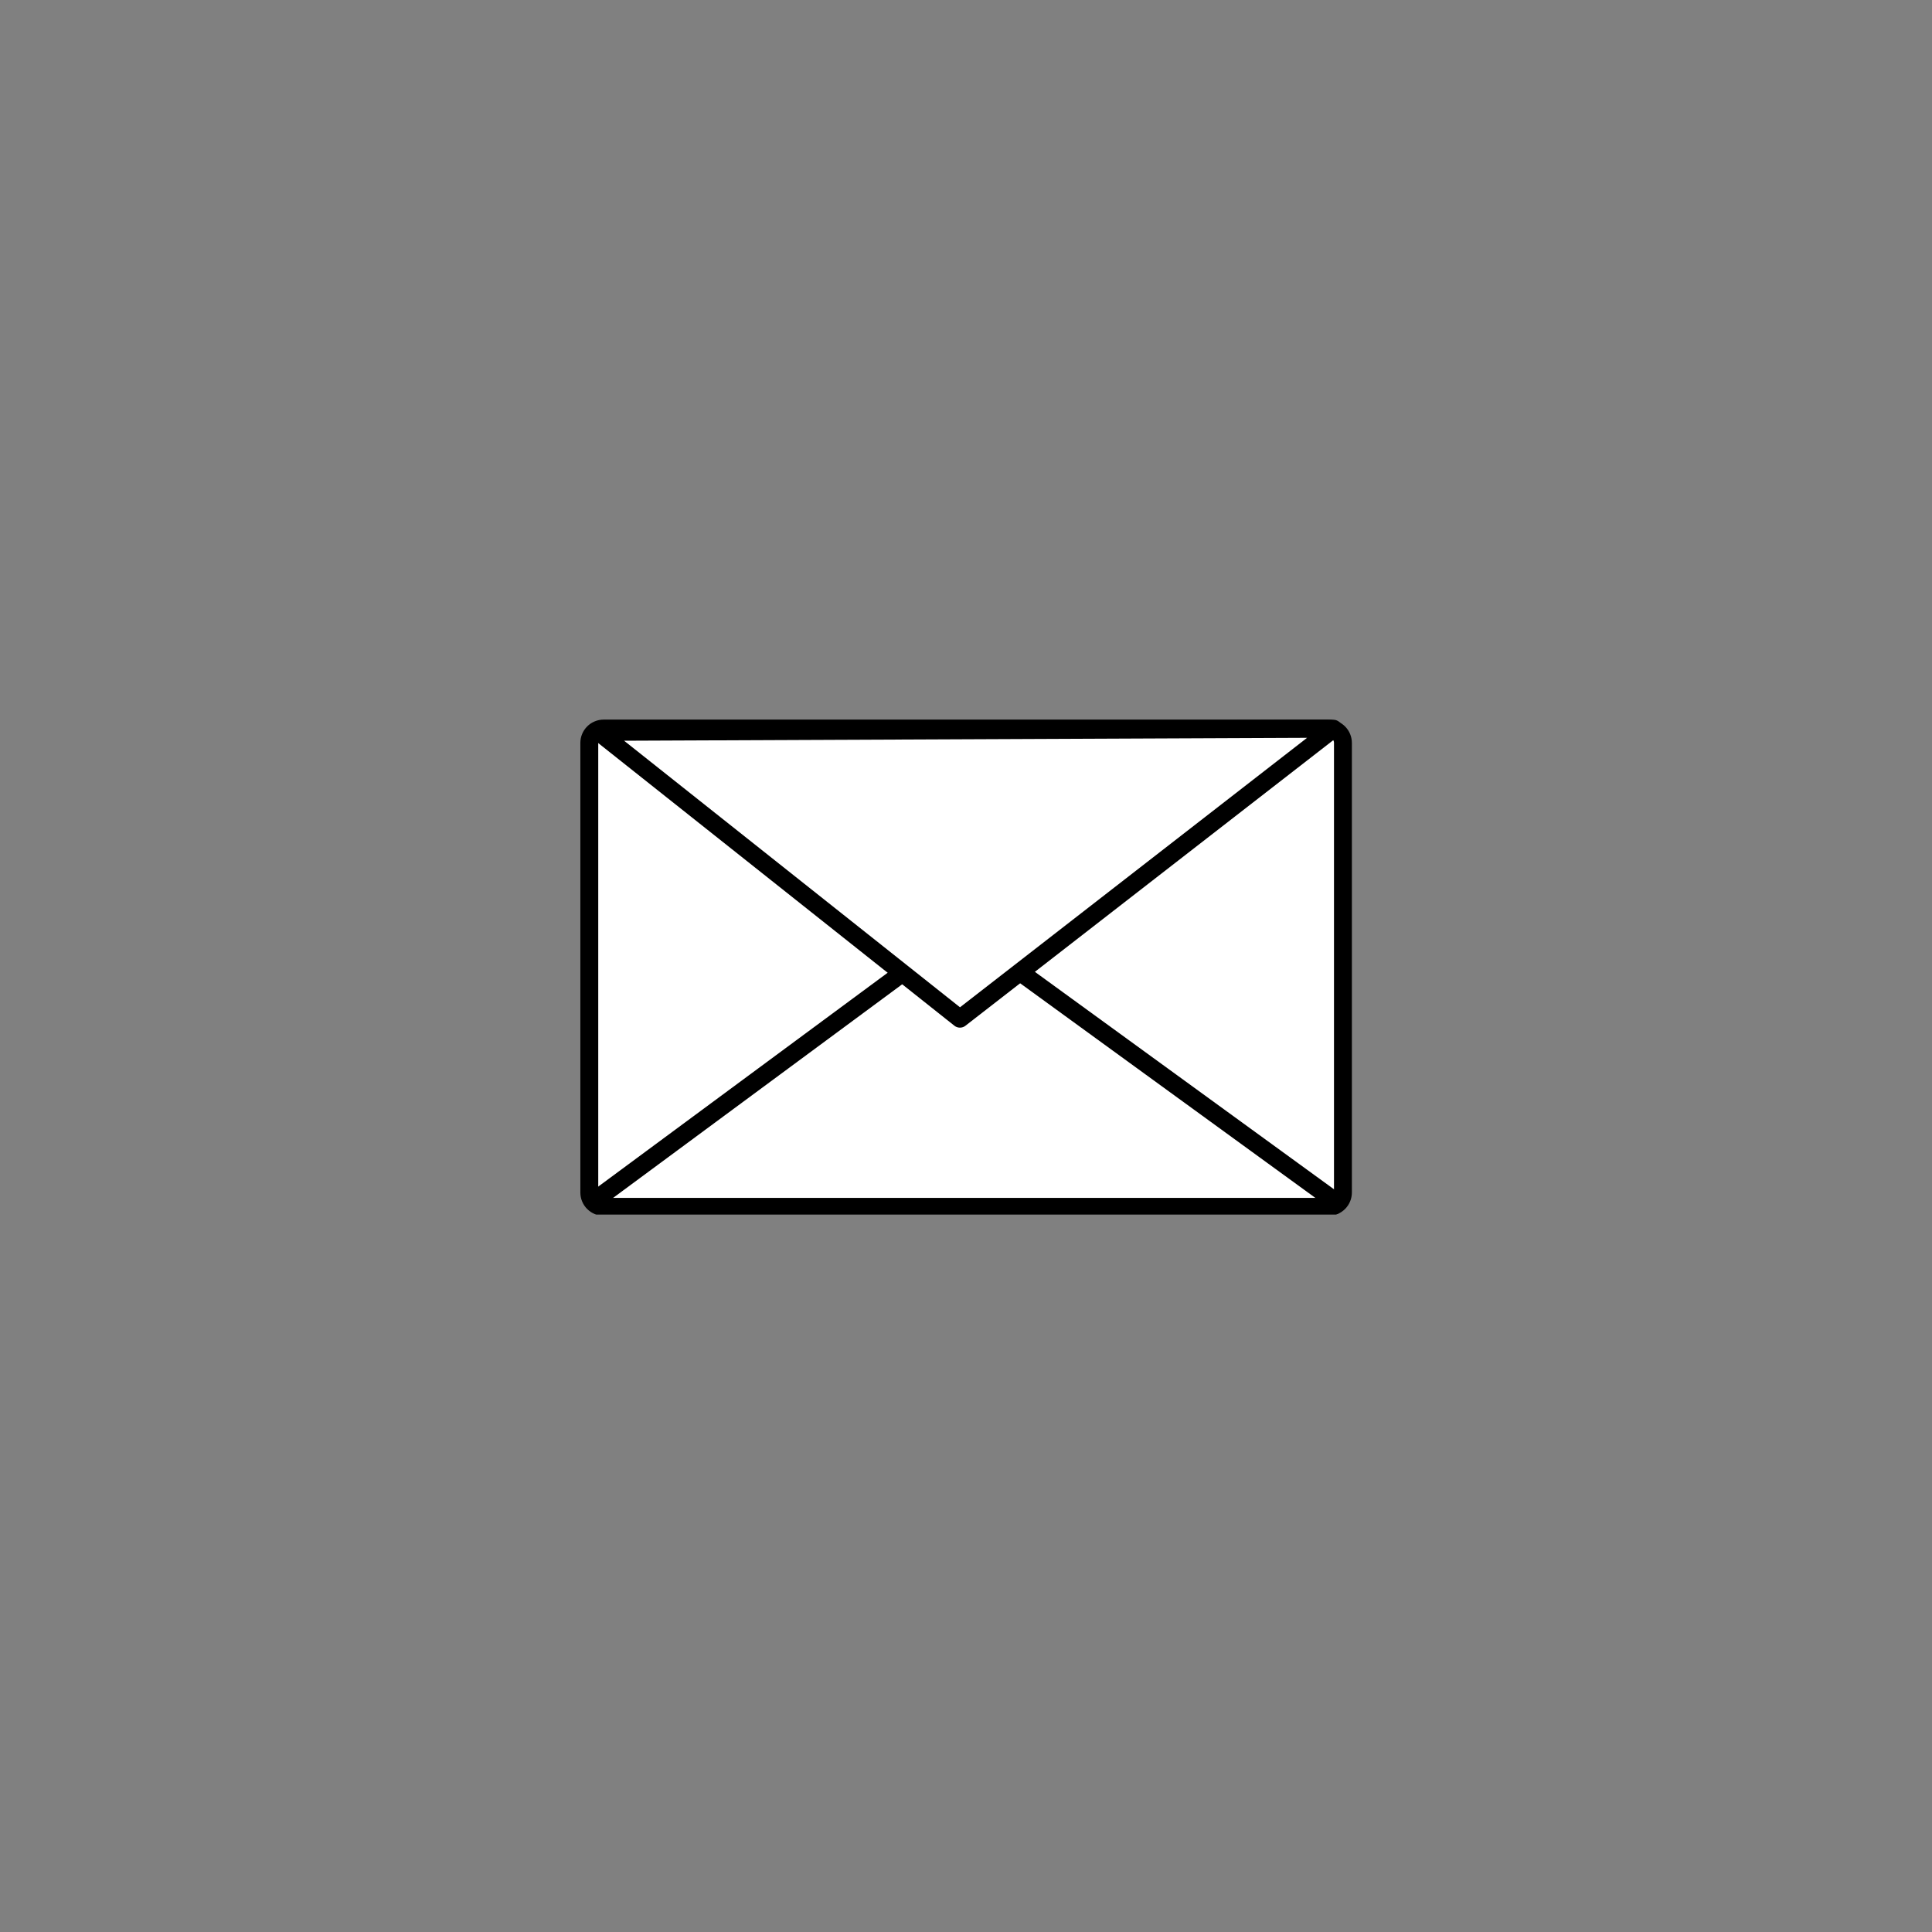<svg xmlns="http://www.w3.org/2000/svg" width="450" viewBox="0 0 450 450" height="450" version="1.0"><rect x="0" y="0" width="450" height="450" fill="#808080" stroke="none"/><defs><clipPath id="a"><path d="M 135 167.398 L 315 167.398 L 315 282.898 L 135 282.898 Z M 135 167.398"/></clipPath><clipPath id="b"><path d="M 137 214 L 315 214 L 315 282.898 L 137 282.898 Z M 137 214"/></clipPath><clipPath id="c"><path d="M 137 167.398 L 313 167.398 L 313 240 L 137 240 Z M 137 167.398"/></clipPath></defs><path fill="#FFF" d="M 140.582 169.492 L 309.406 169.492 C 309.848 169.492 310.273 169.578 310.684 169.75 C 311.09 169.918 311.449 170.16 311.762 170.473 C 312.074 170.785 312.316 171.148 312.484 171.555 C 312.656 171.965 312.738 172.391 312.738 172.836 L 312.738 277.516 C 312.738 277.961 312.656 278.387 312.484 278.797 C 312.316 279.203 312.074 279.566 311.762 279.879 C 311.449 280.191 311.09 280.434 310.684 280.602 C 310.273 280.773 309.848 280.855 309.406 280.859 L 140.582 280.859 C 140.141 280.855 139.715 280.773 139.305 280.602 C 138.898 280.434 138.539 280.191 138.227 279.879 C 137.914 279.566 137.672 279.203 137.504 278.797 C 137.332 278.387 137.25 277.961 137.25 277.516 L 137.25 172.836 C 137.25 172.391 137.332 171.965 137.504 171.555 C 137.672 171.148 137.914 170.785 138.227 170.473 C 138.539 170.16 138.898 169.918 139.305 169.75 C 139.715 169.578 140.141 169.492 140.582 169.492"/><g clip-path="url(#a)"><path stroke-linecap="round" transform="matrix(1.111 0 0 1.114 103.928 -454.542)" fill="none" stroke-linejoin="round" d="M 33 560.358 L 184.999 560.358 C 185.396 560.358 185.78 560.435 186.149 560.59 C 186.515 560.741 186.838 560.958 187.12 561.239 C 187.401 561.519 187.619 561.846 187.77 562.21 C 187.925 562.579 187.999 562.961 187.999 563.361 L 187.999 657.359 C 187.999 657.759 187.925 658.141 187.77 658.51 C 187.619 658.874 187.401 659.201 187.12 659.481 C 186.838 659.762 186.515 659.979 186.149 660.13 C 185.78 660.285 185.396 660.358 184.999 660.362 L 33 660.362 C 32.603 660.358 32.22 660.285 31.85 660.13 C 31.485 659.979 31.161 659.762 30.88 659.481 C 30.598 659.201 30.38 658.874 30.229 658.51 C 30.074 658.141 30.001 657.759 30.001 657.359 L 30.001 563.361 C 30.001 562.961 30.074 562.579 30.229 562.21 C 30.38 561.846 30.598 561.519 30.88 561.239 C 31.161 560.958 31.485 560.741 31.85 560.59 C 32.22 560.435 32.603 560.358 33 560.358" stroke="#000" stroke-width="3.75"/></g><g clip-path="url(#b)"><path transform="matrix(1.111 0 0 1.114 103.928 -454.542)" fill="none" stroke-linejoin="round" d="M 32.002 658.359 L 107.999 602.359 L 187.999 660.362" stroke="#000" stroke-width="3.75"/></g><path fill="#FFF" d="M 139.398 170.262 L 223.555 237.043 L 310.52 169.531 L 139.402 170.262 Z M 139.398 170.262" fill-rule="evenodd"/><g clip-path="url(#c)"><path transform="matrix(1.111 0 0 1.114 103.928 -454.542)" fill="none" stroke-linejoin="round" d="M 31.935 561.049 L 107.704 621.016 L 186.001 560.393 L 31.938 561.049 Z M 31.935 561.049" stroke="#000" stroke-width="3.75"/></g></svg>